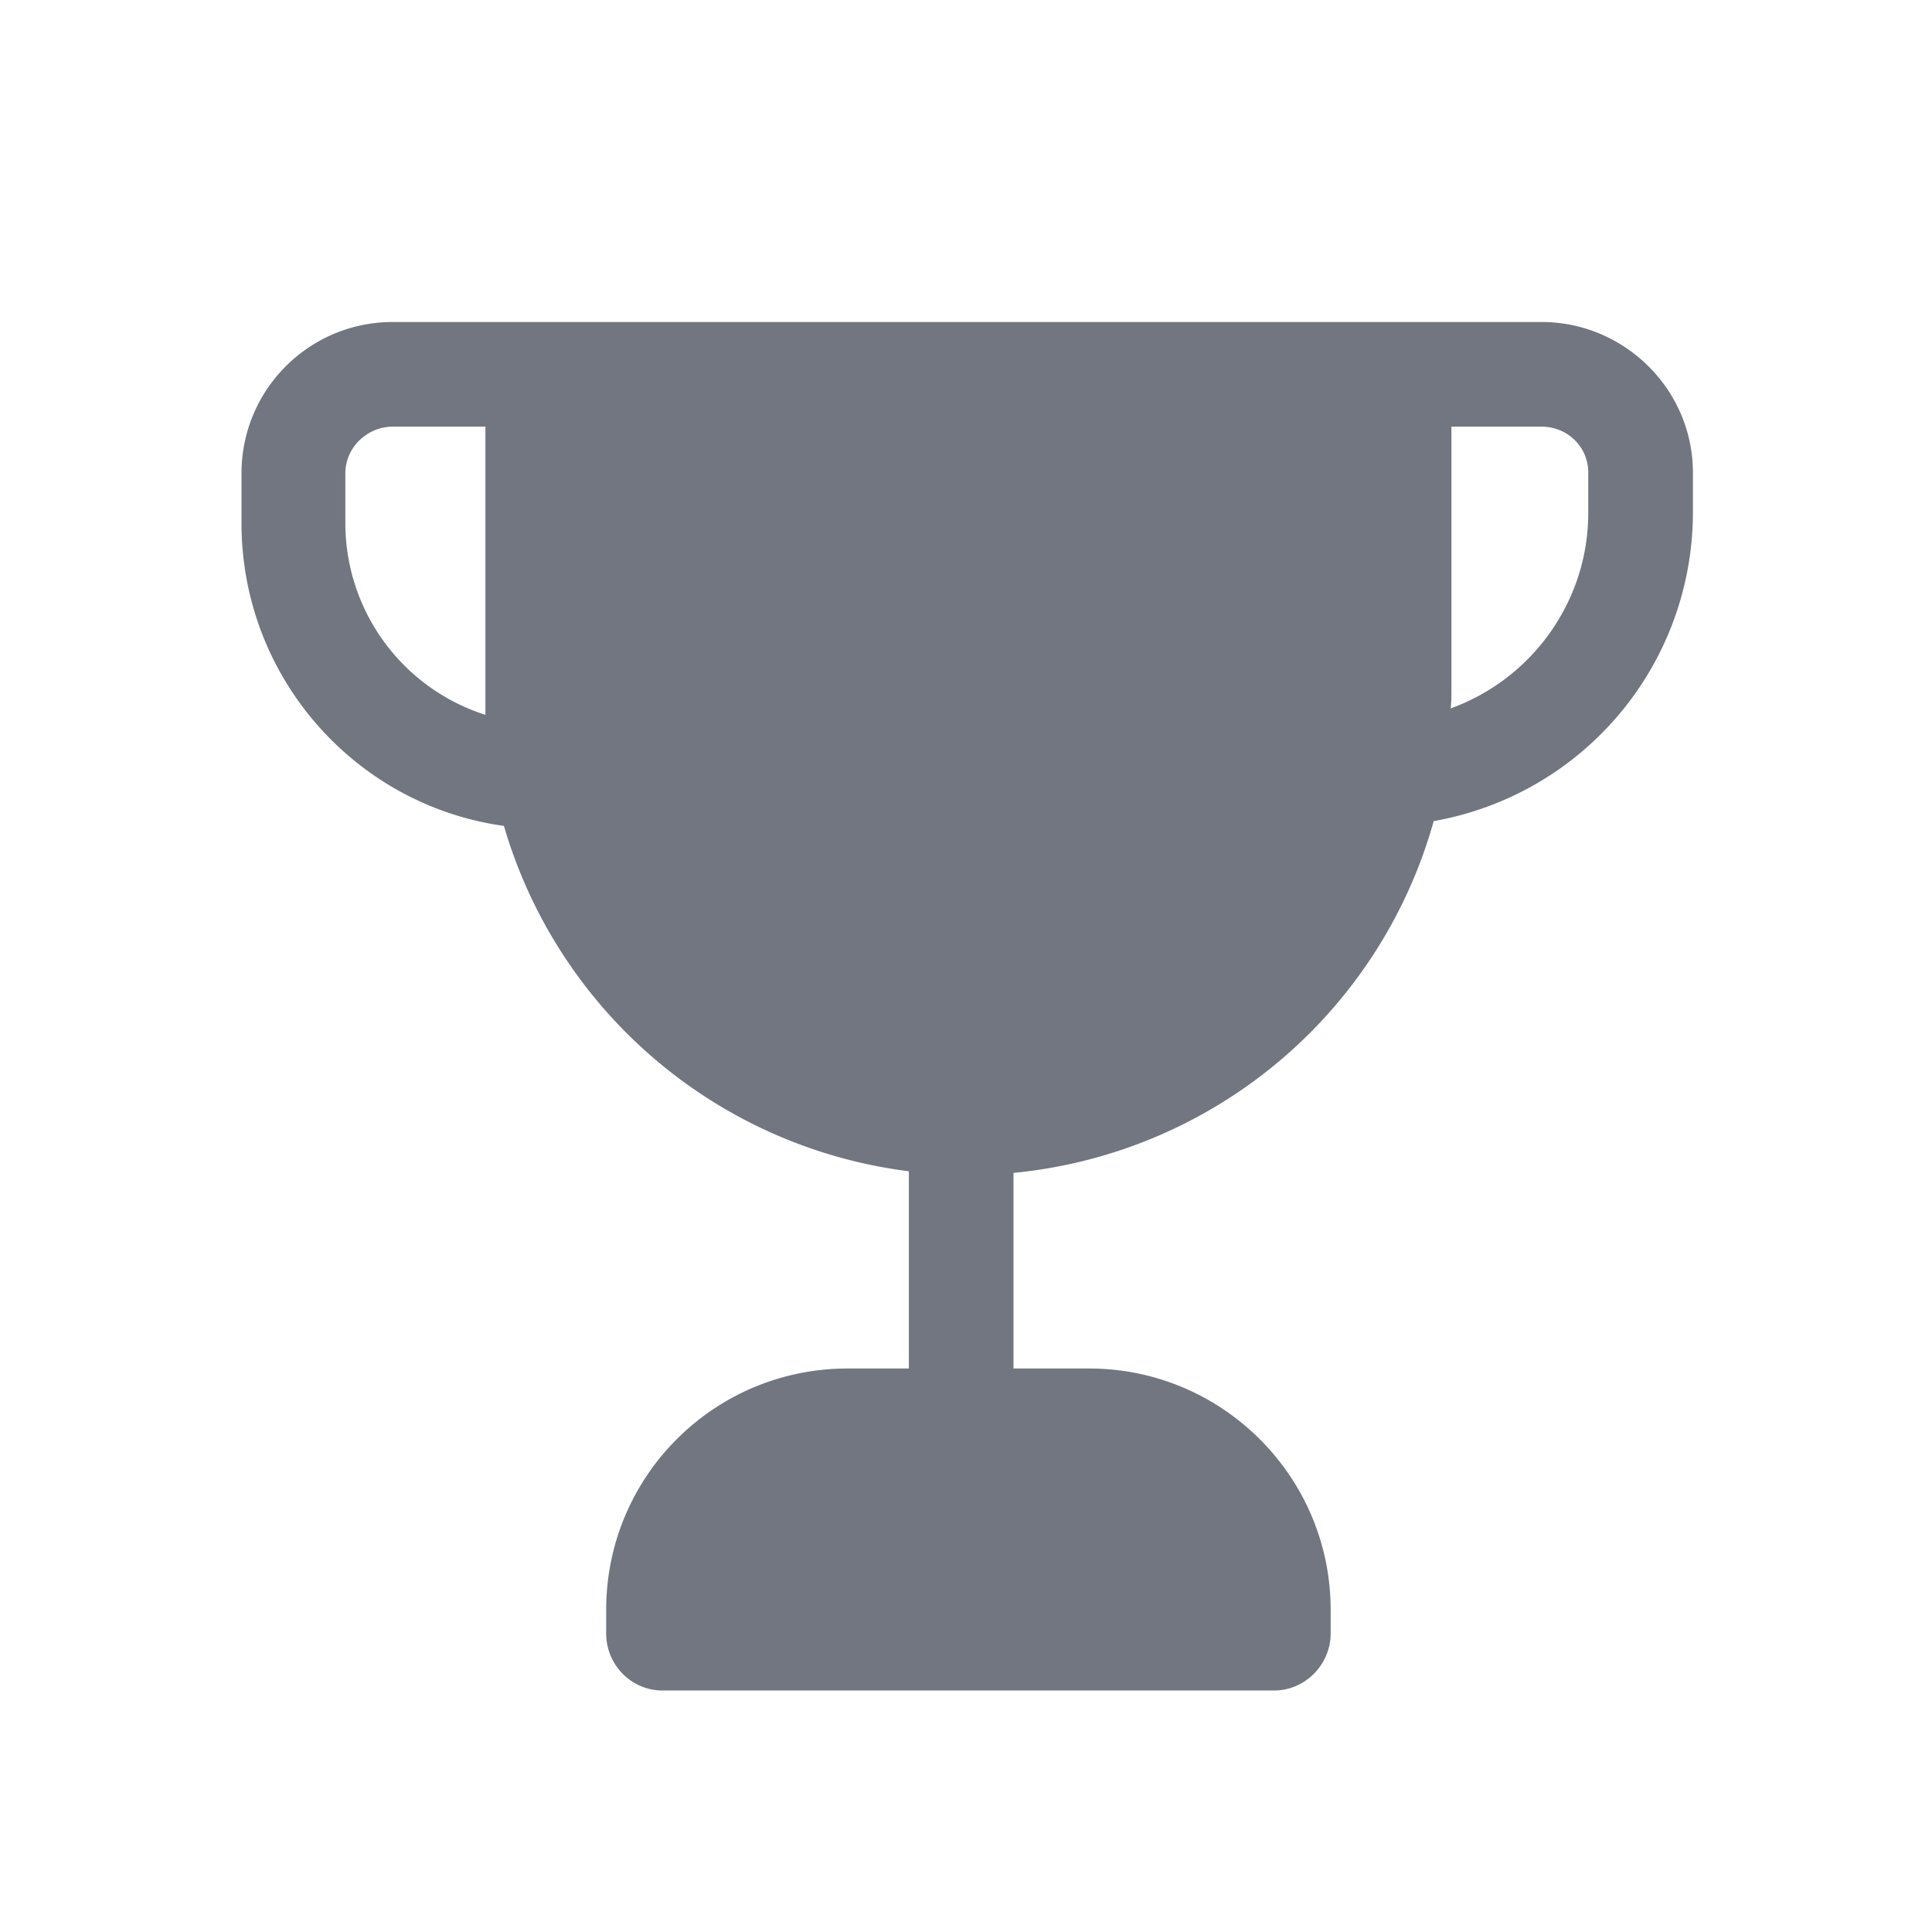 <svg xmlns="http://www.w3.org/2000/svg" fill="none" viewBox="0 0 24 24" focusable="false"><path fill="#717681" fill-rule="evenodd" d="M3 6.5c0 1.9 1.4 3.5 3.26 3.76a6.024 6.024 0 0 0 5.03 4.29V17h-.76c-1.66 0-3 1.34-3 3v.29c0 .39.31.71.7.71h7.6c.38 0 .7-.32.7-.71V20c0-1.66-1.35-3-3-3h-.94v-2.43a6.019 6.019 0 0 0 5.22-4.37 3.896 3.896 0 0 0 3.22-3.83v-.5c0-1.03-.85-1.87-1.88-1.87H4.88C3.84 4 3 4.84 3 5.88zm1.88-1.2h1.15v3.58A2.5 2.5 0 0 1 4.29 6.5v-.62c0-.32.27-.58.59-.58m13.15 0v3.29c0 .07 0 .14-.01.21 1-.36 1.71-1.32 1.71-2.43v-.5c0-.32-.26-.57-.58-.57z"/></svg>